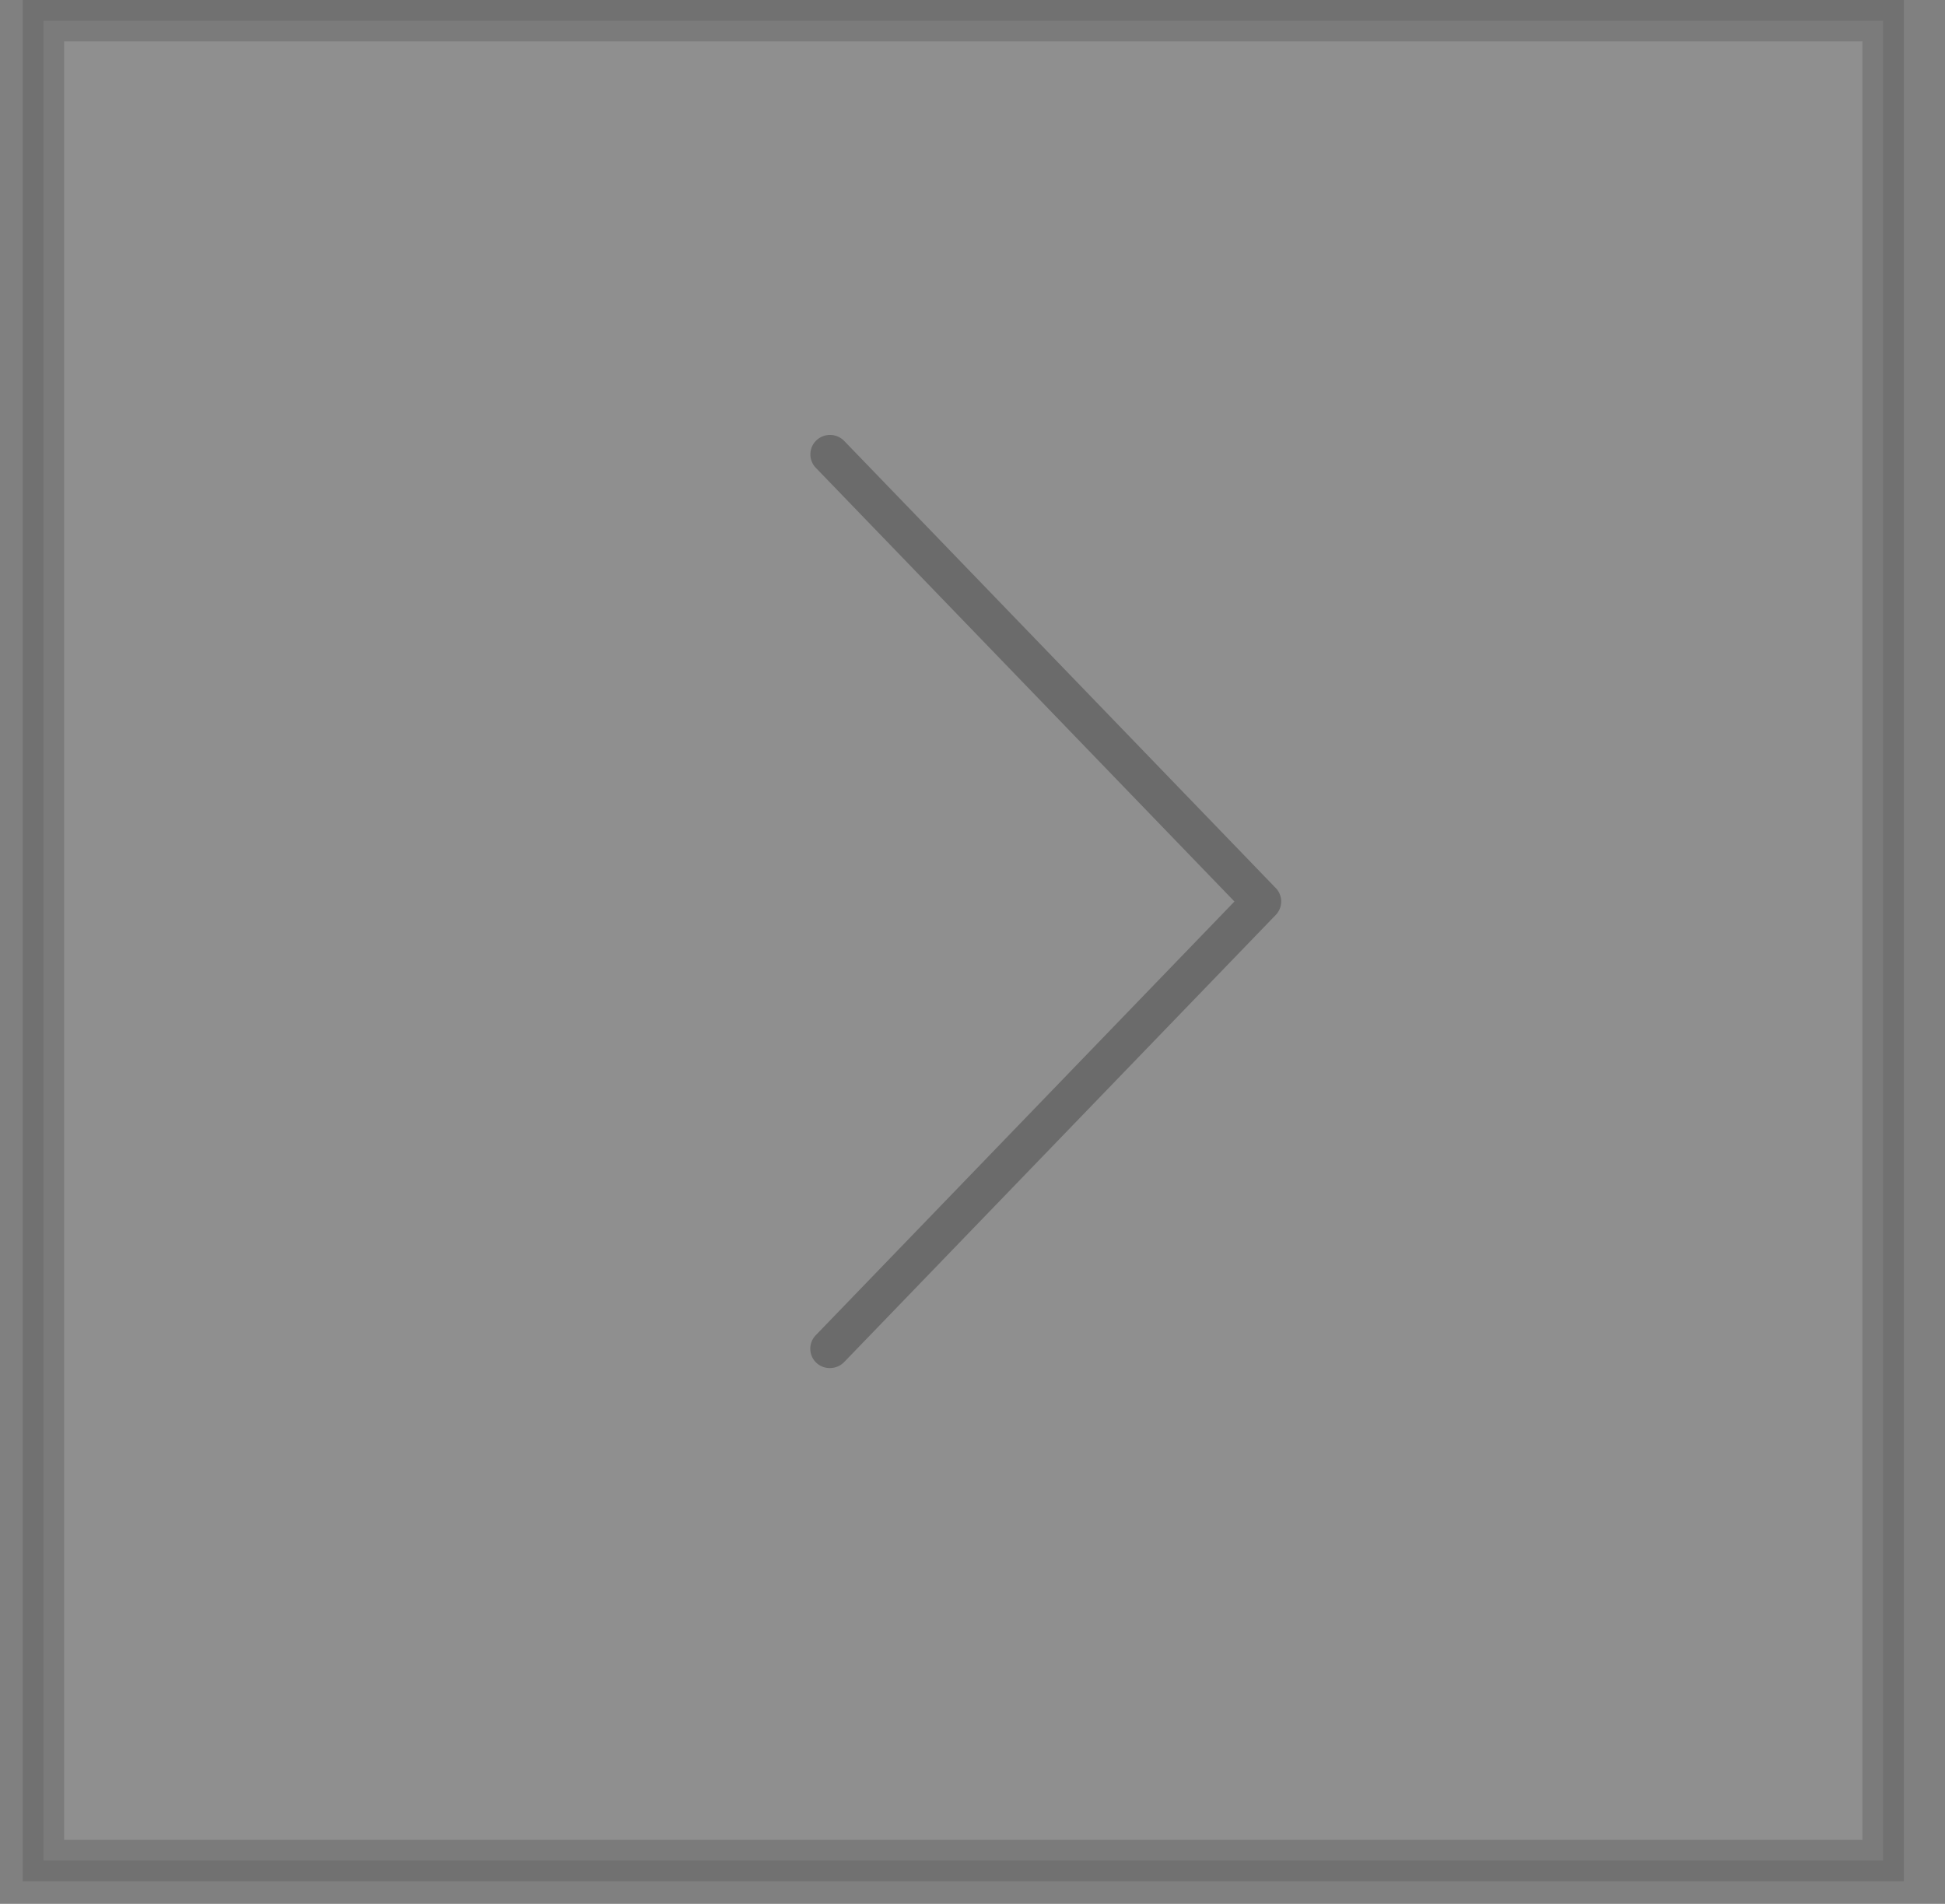 <svg width="47" height="46" fill="none" xmlns="http://www.w3.org/2000/svg"><rect width="100%" height="100%" fill="#808080" stroke="none"/><g opacity=".4"><path d="M30.828 21.457L20.399 10.653a.478.478 0 00-.67-.014.467.467 0 00-.015.664L29.83 21.782 19.714 32.26a.467.467 0 00.343.794.475.475 0 00.342-.145l10.429-10.803a.468.468 0 000-.65z" fill="#000"/><path opacity=".3" fill="#fff" stroke="#000" d="M45.505 44.954H1.05V.5h44.455z"/></g></svg>